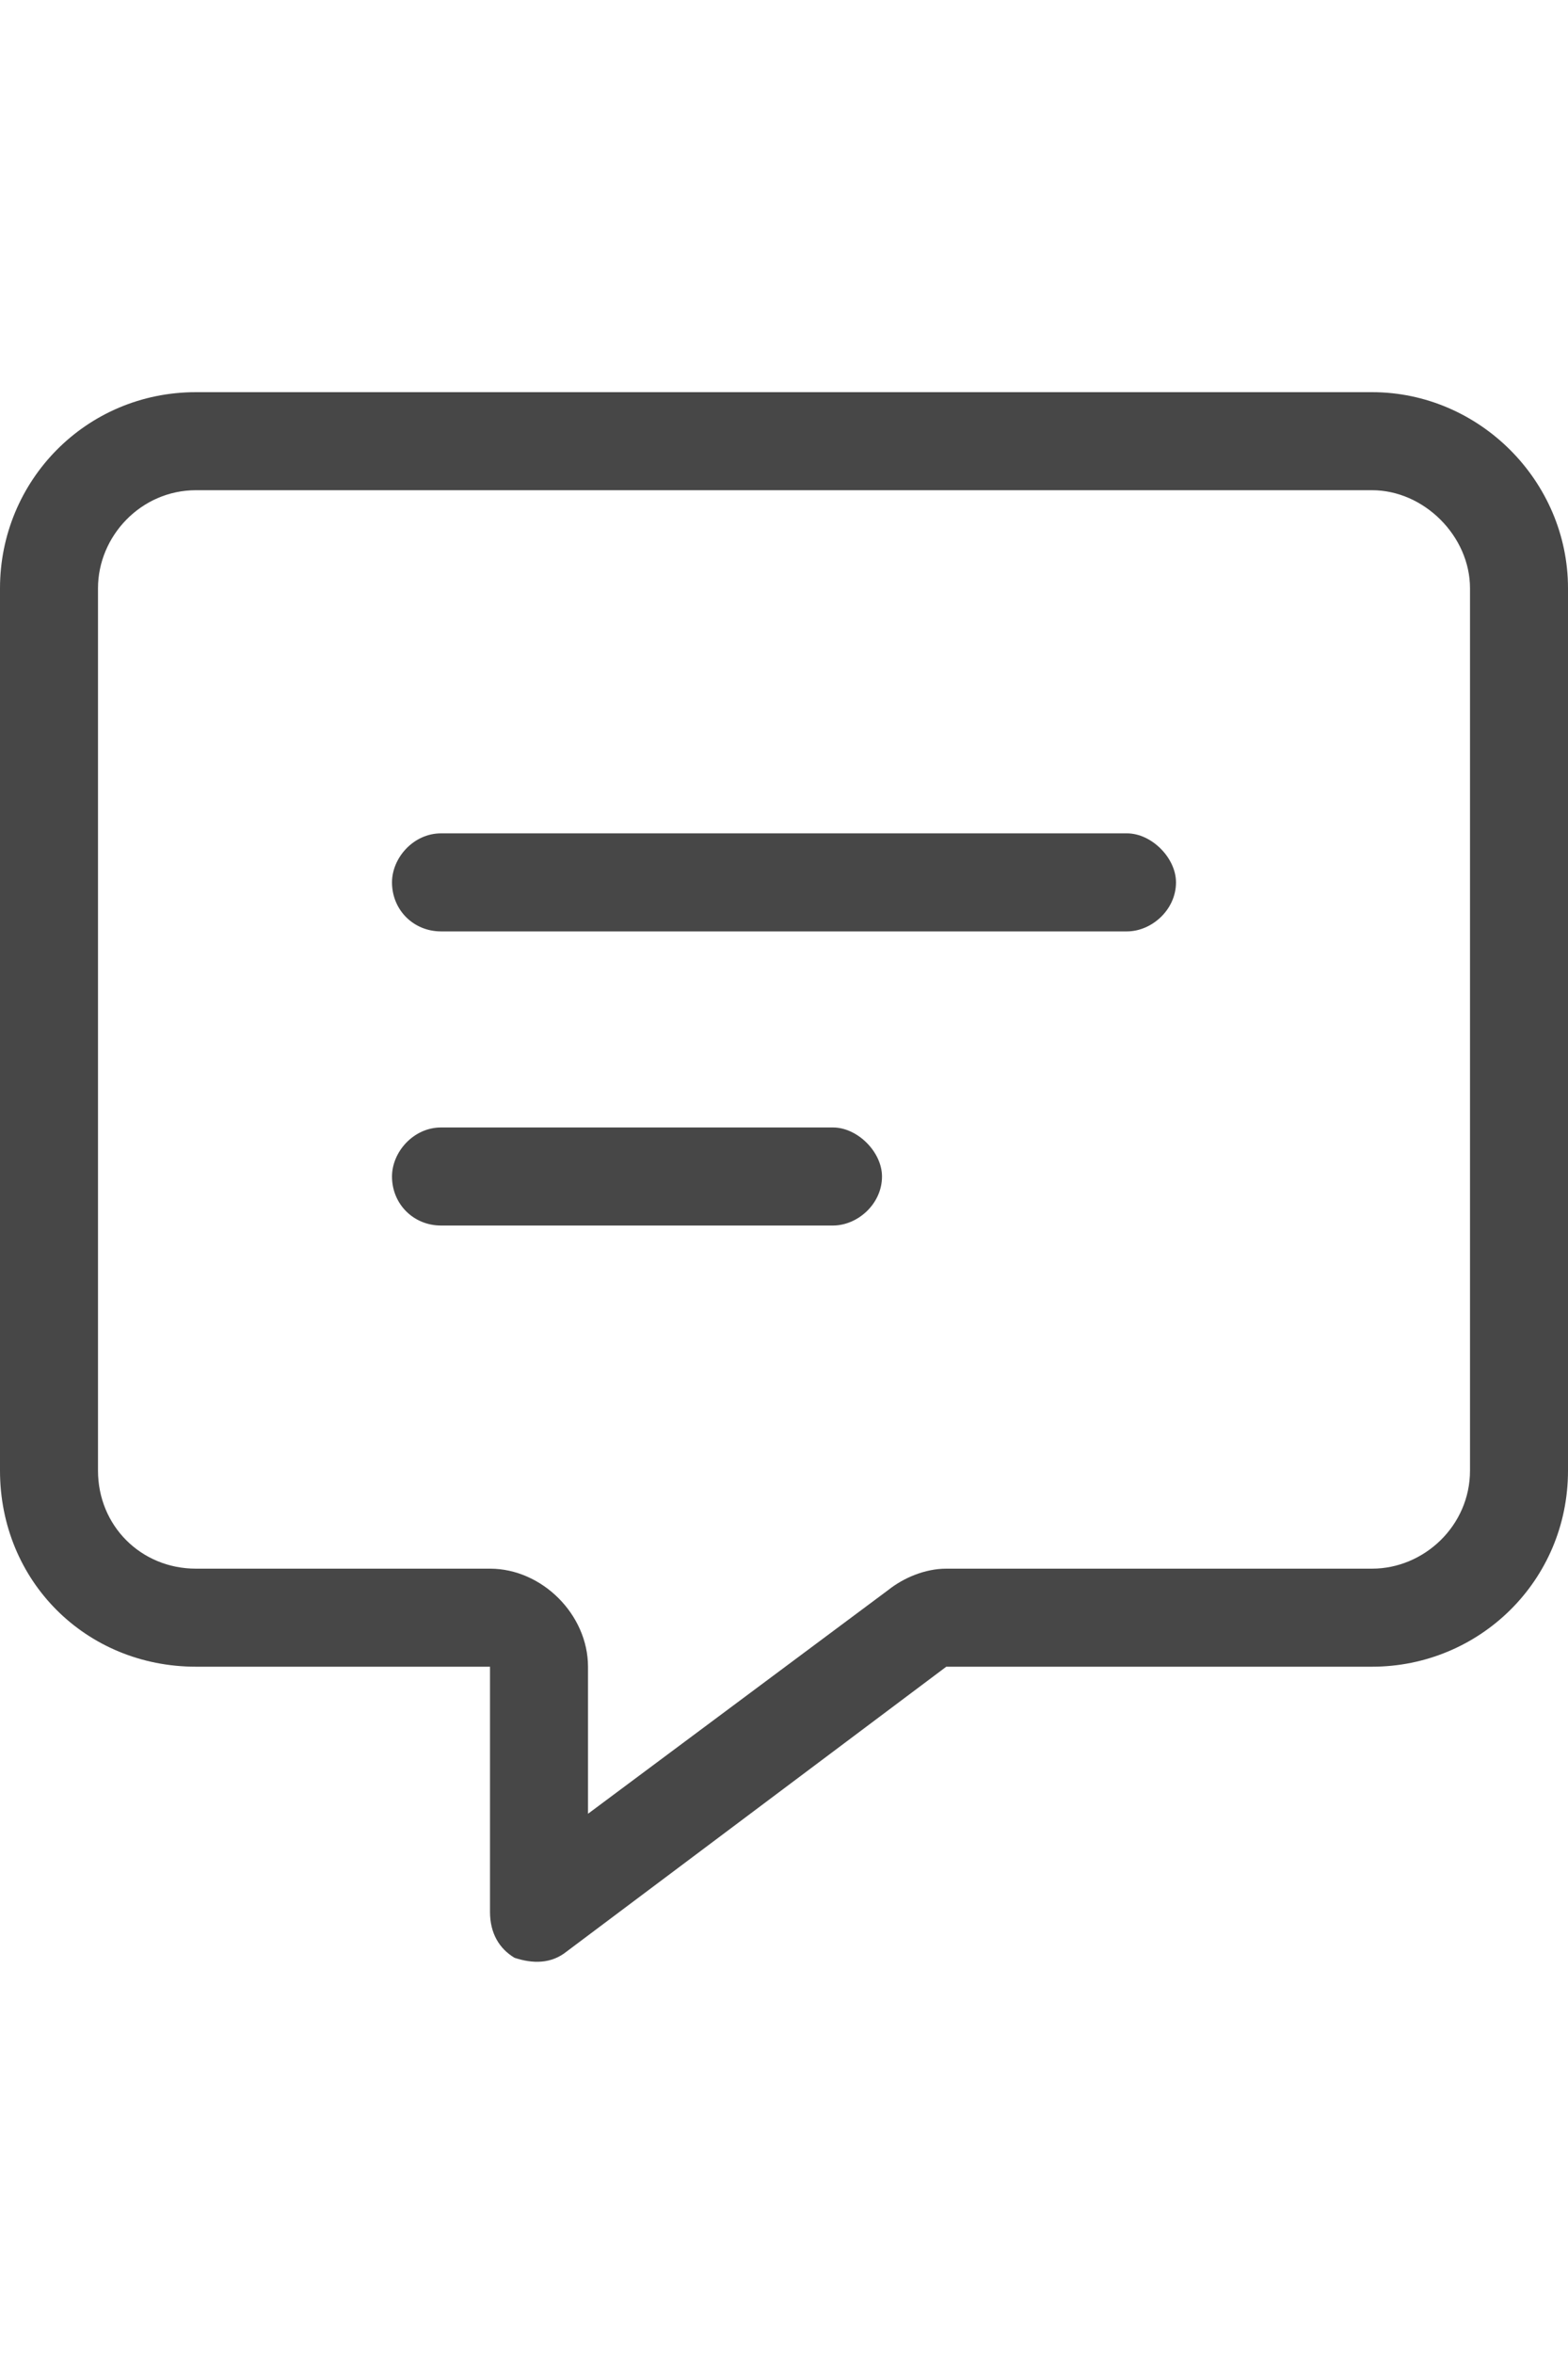 <svg width="16" height="24" viewBox="0 0 16 24" fill="none" xmlns="http://www.w3.org/2000/svg">
<g id="label-paired / md / message-lines-md / regular" clip-path="url(#clip0_2981_857)">
<path id="icon" d="M6 17V18.5L9.062 16.219C9.219 16.094 9.438 16 9.656 16H14C14.531 16 15 15.562 15 15V6C15 5.469 14.531 5 14 5H2C1.438 5 1 5.469 1 6V15C1 15.562 1.438 16 2 16H5C5.531 16 6 16.469 6 17ZM2 4H14C15.094 4 16 4.906 16 6V15C16 16.125 15.094 17 14 17H9.656L5.781 19.906C5.625 20.031 5.438 20.031 5.25 19.969C5.094 19.875 5 19.719 5 19.5V18V17H4H2C0.875 17 0 16.125 0 15V6C0 4.906 0.875 4 2 4ZM4.5 8.5H11.5C11.75 8.5 12 8.75 12 9C12 9.281 11.75 9.5 11.5 9.5H4.5C4.219 9.5 4 9.281 4 9C4 8.75 4.219 8.5 4.5 8.5ZM4.5 11.5H8.5C8.75 11.5 9 11.75 9 12C9 12.281 8.75 12.5 8.5 12.5H4.5C4.219 12.5 4 12.281 4 12C4 11.75 4.219 11.5 4.5 11.5Z" fill="black" fill-opacity="0.72"/>
</g>
<defs>
<clipPath id="clip0_2981_857">
<rect width="16" height="24" fill="white"/>
</clipPath>
</defs>
</svg>
